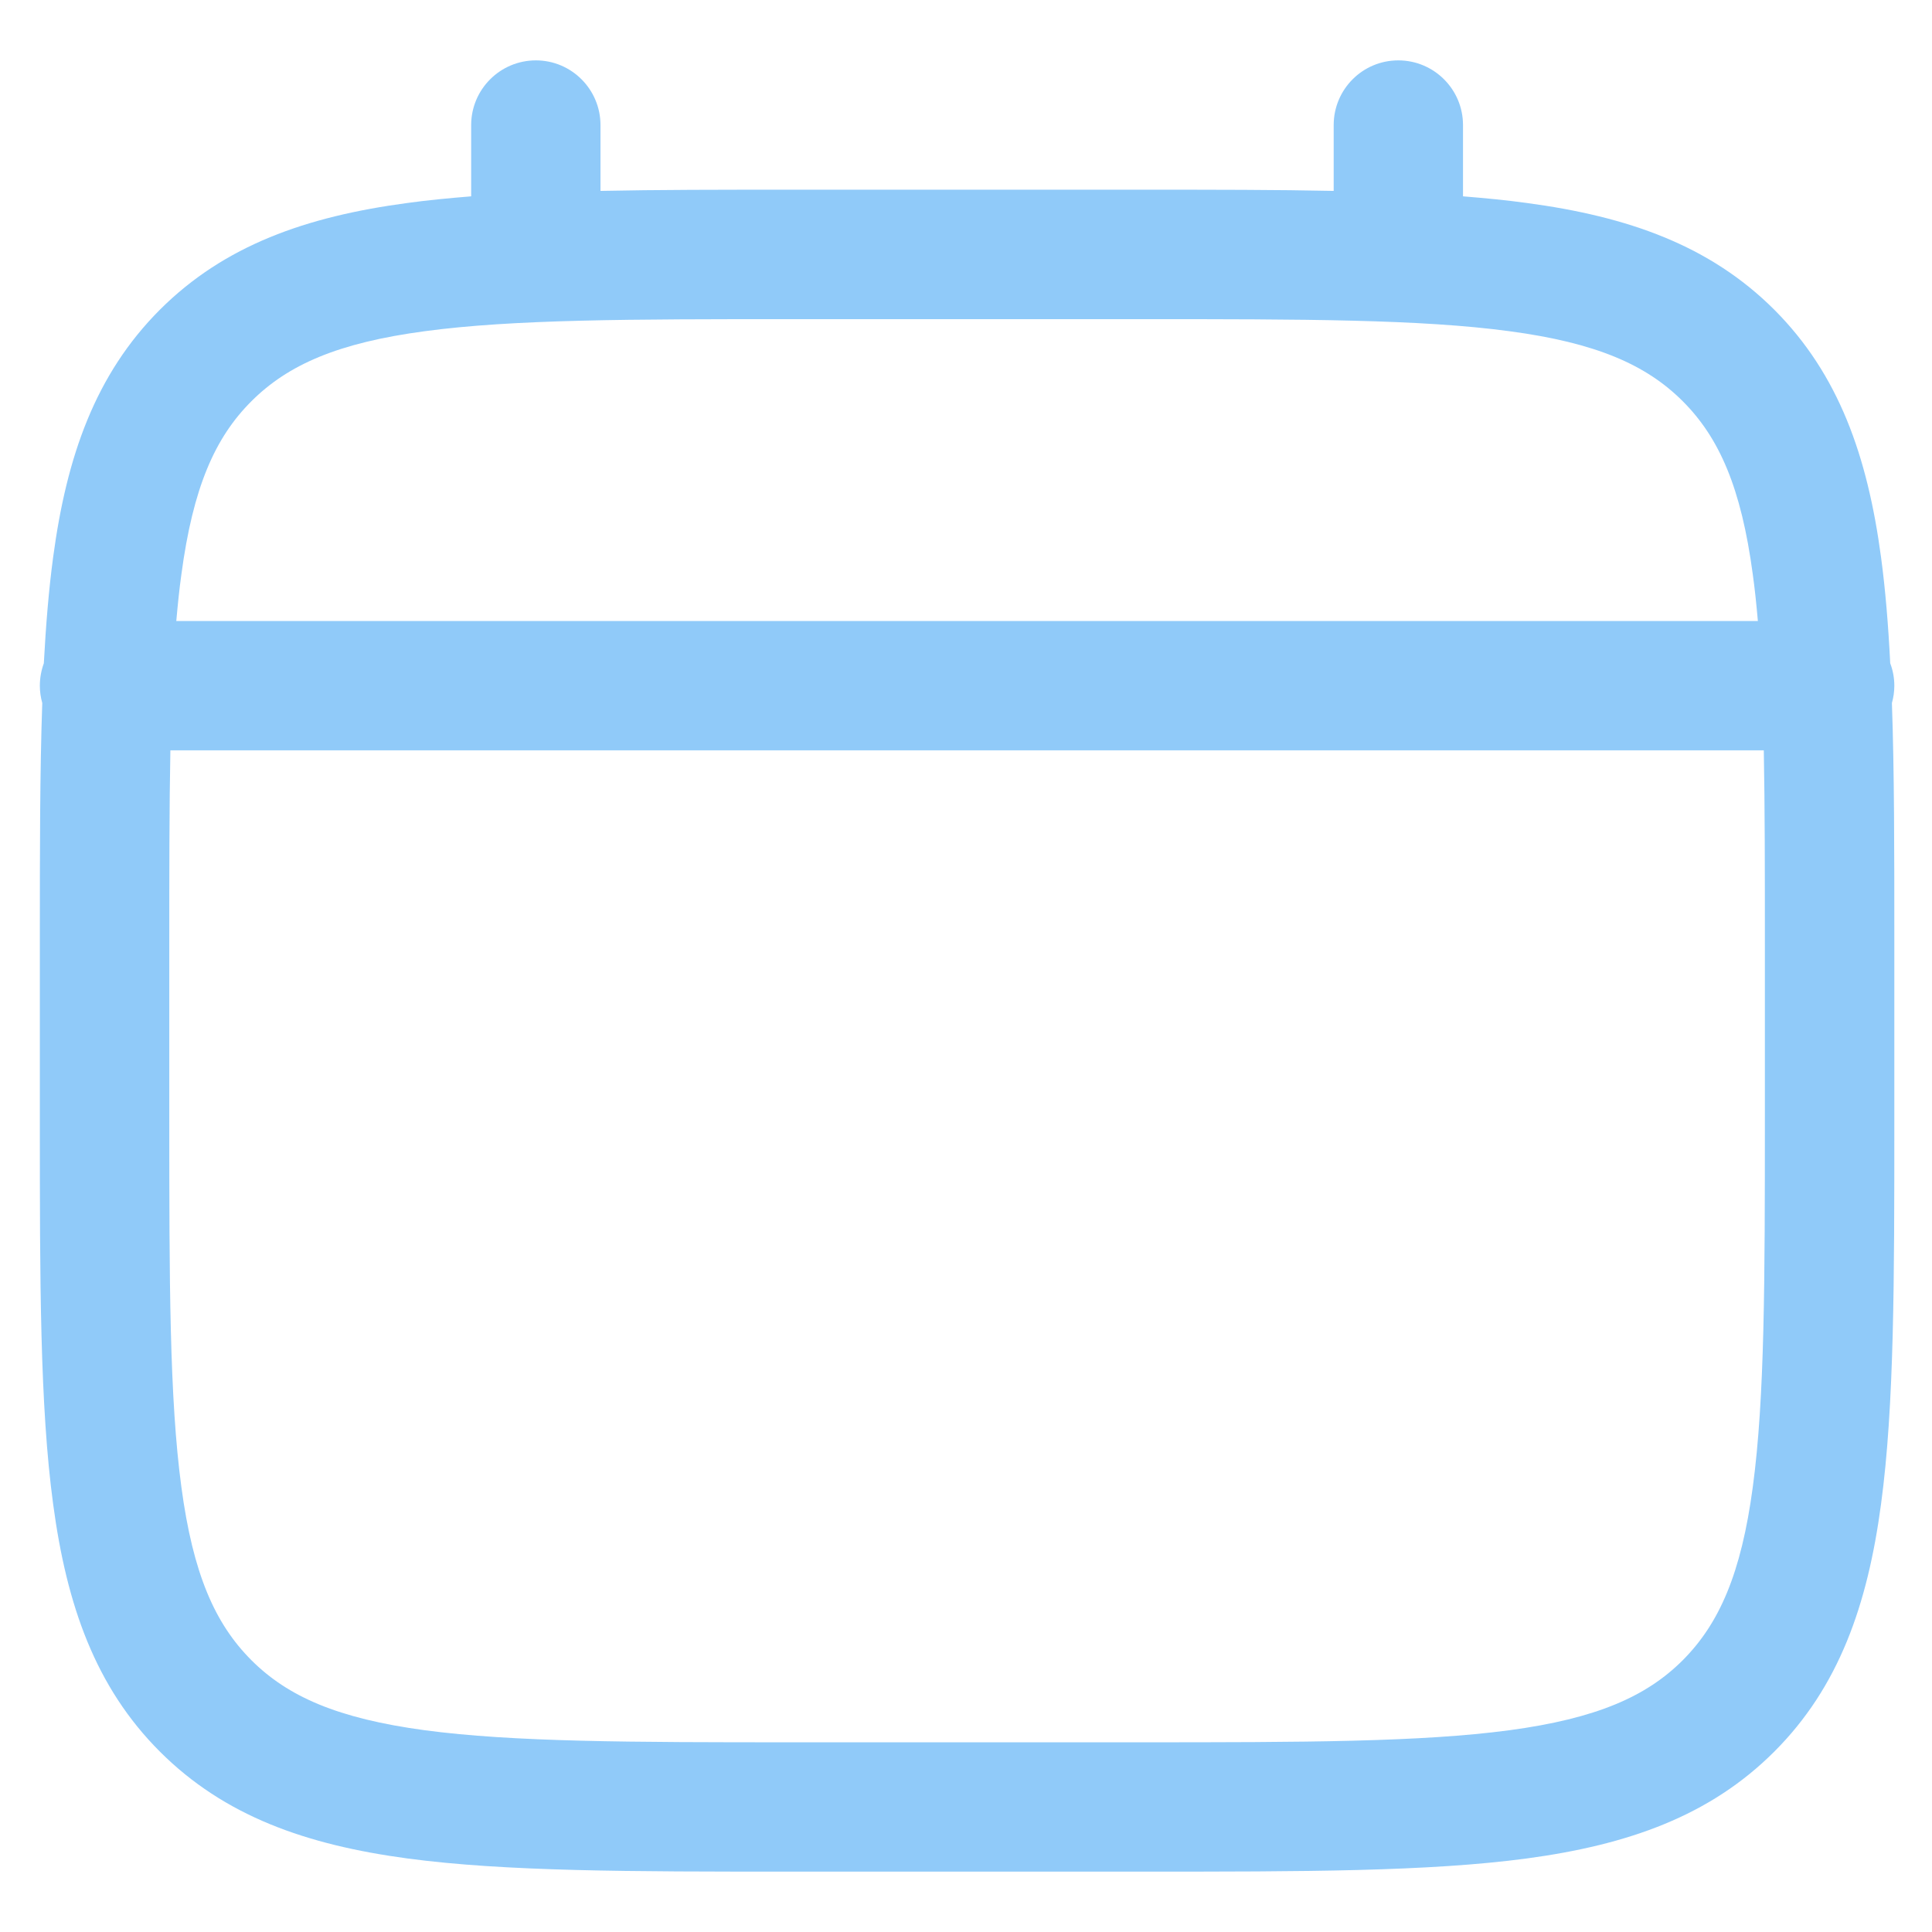 <svg width="15" height="15" viewBox="0 0 16 16" fill="none" xmlns="http://www.w3.org/2000/svg">
<path fill-rule="evenodd" clip-rule="evenodd" d="M4.438 0.5C4.733 0.5 4.973 0.74 4.973 1.036V1.581C5.446 1.571 5.967 1.571 6.54 1.571H9.478C10.051 1.571 10.572 1.571 11.045 1.581V1.036C11.045 0.74 11.284 0.5 11.58 0.5C11.876 0.5 12.116 0.74 12.116 1.036V1.626C12.302 1.641 12.478 1.658 12.644 1.681C13.481 1.793 14.159 2.031 14.694 2.565C15.228 3.1 15.466 3.778 15.578 4.615C15.614 4.883 15.638 5.175 15.654 5.493C15.676 5.551 15.688 5.613 15.688 5.679C15.688 5.728 15.681 5.776 15.668 5.822C15.688 6.394 15.688 7.045 15.688 7.781V9.29C15.688 10.603 15.688 11.643 15.578 12.456C15.466 13.294 15.228 13.972 14.694 14.506C14.159 15.041 13.481 15.278 12.644 15.391C11.83 15.5 10.79 15.5 9.478 15.5H6.54C5.227 15.5 4.188 15.5 3.374 15.391C2.536 15.278 1.859 15.041 1.324 14.506C0.79 13.972 0.552 13.294 0.44 12.456C0.33 11.643 0.33 10.603 0.33 9.29V7.781C0.33 7.045 0.33 6.394 0.35 5.822C0.337 5.776 0.33 5.728 0.33 5.679C0.33 5.613 0.342 5.551 0.363 5.493C0.38 5.175 0.404 4.883 0.44 4.615C0.552 3.778 0.79 3.1 1.324 2.565C1.859 2.031 2.536 1.793 3.374 1.681C3.54 1.658 3.716 1.641 3.902 1.626V1.036C3.902 0.74 4.142 0.5 4.438 0.5ZM1.411 6.214C1.402 6.681 1.402 7.211 1.402 7.821V9.25C1.402 10.612 1.403 11.58 1.502 12.314C1.598 13.032 1.779 13.446 2.082 13.749C2.384 14.051 2.798 14.232 3.517 14.329C4.251 14.427 5.218 14.429 6.58 14.429H9.438C10.8 14.429 11.767 14.427 12.501 14.329C13.22 14.232 13.634 14.051 13.936 13.749C14.238 13.446 14.42 13.032 14.516 12.314C14.615 11.58 14.616 10.612 14.616 9.25V7.821C14.616 7.211 14.616 6.681 14.607 6.214H1.411ZM14.558 5.143H1.46C1.472 5.008 1.485 4.879 1.502 4.758C1.598 4.039 1.779 3.625 2.082 3.323C2.384 3.021 2.798 2.839 3.517 2.743C4.251 2.644 5.218 2.643 6.58 2.643H9.438C10.8 2.643 11.767 2.644 12.501 2.743C13.22 2.839 13.634 3.021 13.936 3.323C14.238 3.625 14.42 4.039 14.516 4.758C14.533 4.879 14.546 5.008 14.558 5.143Z" fill="#90CAF9"/>
</svg>
